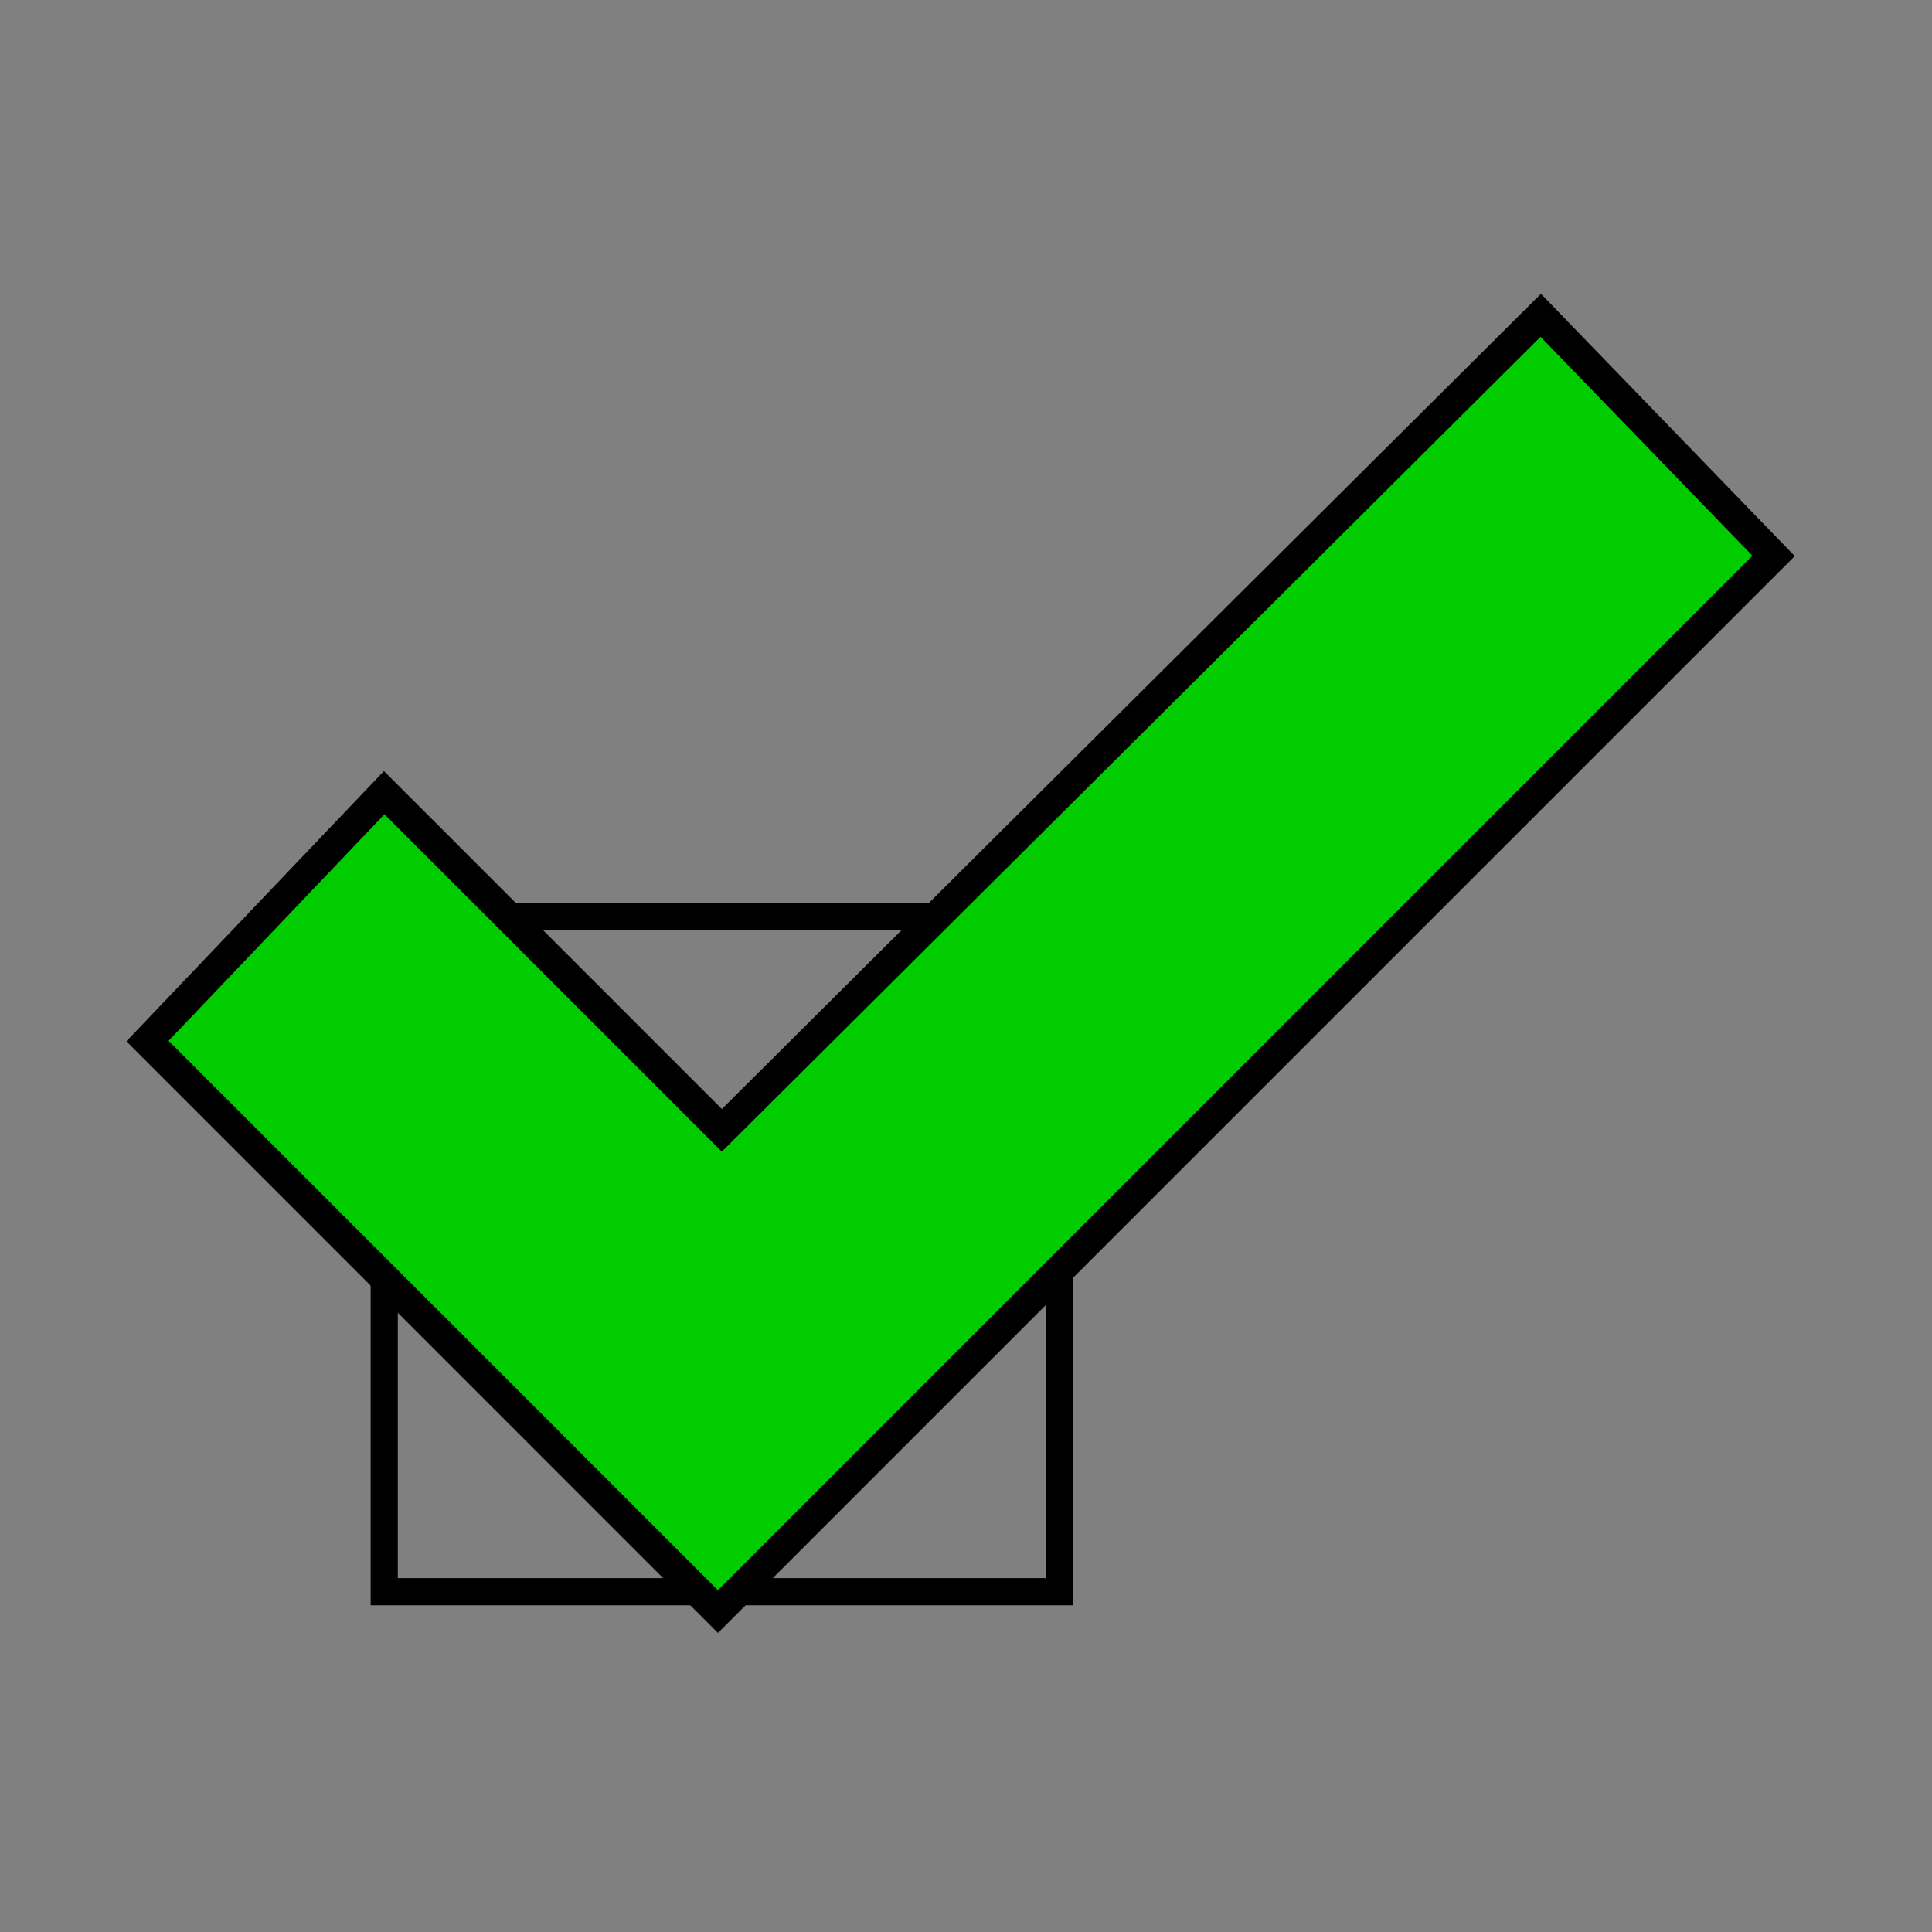<?xml version="1.0" encoding="UTF-8" standalone="no"?>
<!-- Created with Inkscape (http://www.inkscape.org/) -->

<svg
   xmlns:dc="http://purl.org/dc/elements/1.1/"
   xmlns:cc="http://creativecommons.org/ns#"
   xmlns:rdf="http://www.w3.org/1999/02/22-rdf-syntax-ns#"
   xmlns:svg="http://www.w3.org/2000/svg"
   xmlns="http://www.w3.org/2000/svg"
   xmlns:sodipodi="http://sodipodi.sourceforge.net/DTD/sodipodi-0.dtd"
   xmlns:inkscape="http://www.inkscape.org/namespaces/inkscape"
   width="64"
   height="64"
   id="svg4137"
   version="1.1"
   inkscape:version="0.91pre2 r13516"
   viewBox="0 0 64 64"
   inkscape:export-filename="C:\Users\leandro.piresdesou\Dropbox\new taask\Images\logo.png"
   inkscape:export-xdpi="90"
   inkscape:export-ydpi="90"
   sodipodi:docname="logo.svg">
  <rect x="0" y="0" width="64" height="64" fill="#808080" stroke="none"/>
  <defs
     id="defs4139" />
  <sodipodi:namedview
     id="base"
     pagecolor="#ffffff"
     bordercolor="#666666"
     borderopacity="1.0"
     inkscape:pageopacity="0.0"
     inkscape:pageshadow="2"
     inkscape:zoom="7.7781746"
     inkscape:cx="26.606496"
     inkscape:cy="33.681129"
     inkscape:current-layer="layer1"
     showgrid="true"
     inkscape:document-units="px"
     inkscape:grid-bbox="true"
     showguides="true"
     inkscape:guide-bbox="true"
     inkscape:window-width="1366"
     inkscape:window-height="705"
     inkscape:window-x="-8"
     inkscape:window-y="-8"
     inkscape:window-maximized="1">
    <sodipodi:guide
       orientation="1,0"
       position="4.885,51.555"
       id="guide4685" />
    <sodipodi:guide
       orientation="0,1"
       position="12.728,59.011"
       id="guide4687" />
    <sodipodi:guide
       orientation="1,0"
       position="58.883,45.641"
       id="guide4689" />
    <sodipodi:guide
       orientation="0,1"
       position="18.77,5.014"
       id="guide4691" />
    <sodipodi:guide
       orientation="1,0"
       position="31.884,51.555"
       id="guide4693" />
    <sodipodi:guide
       orientation="0,1"
       position="29.184,32.013"
       id="guide4695" />
    <sodipodi:guide
       orientation="0,1"
       position="34.713,39.984"
       id="guide4697" />
    <sodipodi:guide
       orientation="0,1"
       position="10.414,24.042"
       id="guide4699" />
    <sodipodi:guide
       orientation="1,0"
       position="23.913,51.812"
       id="guide4701" />
    <sodipodi:guide
       orientation="1,0"
       position="39.984,43.712"
       id="guide4703" />
    <sodipodi:guide
       orientation="0.707,0.707"
       position="54.512,44.483"
       id="guide4705" />
    <sodipodi:guide
       orientation="-0.707,0.707"
       position="4.885,24.042"
       id="guide4707" />
    <sodipodi:guide
       orientation="-0.707,0.707"
       position="46.155,27.384"
       id="guide4709" />
    <sodipodi:guide
       orientation="0.707,0.707"
       position="12.728,16.071"
       id="guide4711" />
    <sodipodi:guide
       orientation="0,1"
       position="16.456,47.955"
       id="guide4713" />
    <sodipodi:guide
       orientation="-0.707,0.707"
       position="51.04,47.955"
       id="guide4715" />
    <sodipodi:guide
       orientation="0.707,0.707"
       position="12.856,32.013"
       id="guide4717" />
    <sodipodi:guide
       orientation="0,1"
       position="26.87,28.027"
       id="guide4719" />
    <sodipodi:guide
       orientation="0,1"
       position="15.942,12.856"
       id="guide4723" />
    <sodipodi:guide
       orientation="-0.707,0.707"
       position="23.913,12.856"
       id="guide4725" />
    <sodipodi:guide
       orientation="0.707,0.707"
       position="23.913,12.856"
       id="guide4727" />
    <sodipodi:guide
       orientation="1,0"
       position="12.728,24.042"
       id="guide4729" />
    <sodipodi:guide
       orientation="0.707,-0.707"
       position="35.098,24.042"
       id="guide4731" />
    <sodipodi:guide
       orientation="0,1"
       position="-32.27,2.057"
       id="guide4733" />
    <sodipodi:guide
       orientation="0,1"
       position="-30.47,53.483"
       id="guide4743" />
  </sodipodi:namedview>
  <g
     id="layer1"
     inkscape:label="Layer 1"
     inkscape:groupmode="layer">
    <rect
       style="fill:#ffffff;fill-opacity:0.006;stroke:#000000;stroke-width:0.9;stroke-miterlimit:4;stroke-dasharray:none;stroke-opacity:1"
       id="rect4735"
       width="22.37"
       height="22.37"
       x="12.728"
       y="30.358" />
    <path
       style="fill:#00cc00;fill-rule:evenodd;stroke:#000000;stroke-width:1px;stroke-linecap:butt;stroke-linejoin:miter;stroke-opacity:1;fill-opacity:1"
       d="m 4.885,34.487 7.842,-8.228 11.185,11.185 27.127,-26.999 7.714,7.971 -34.97,34.97 z"
       id="path4741"
       inkscape:connector-curvature="0" />
  </g>
</svg>
